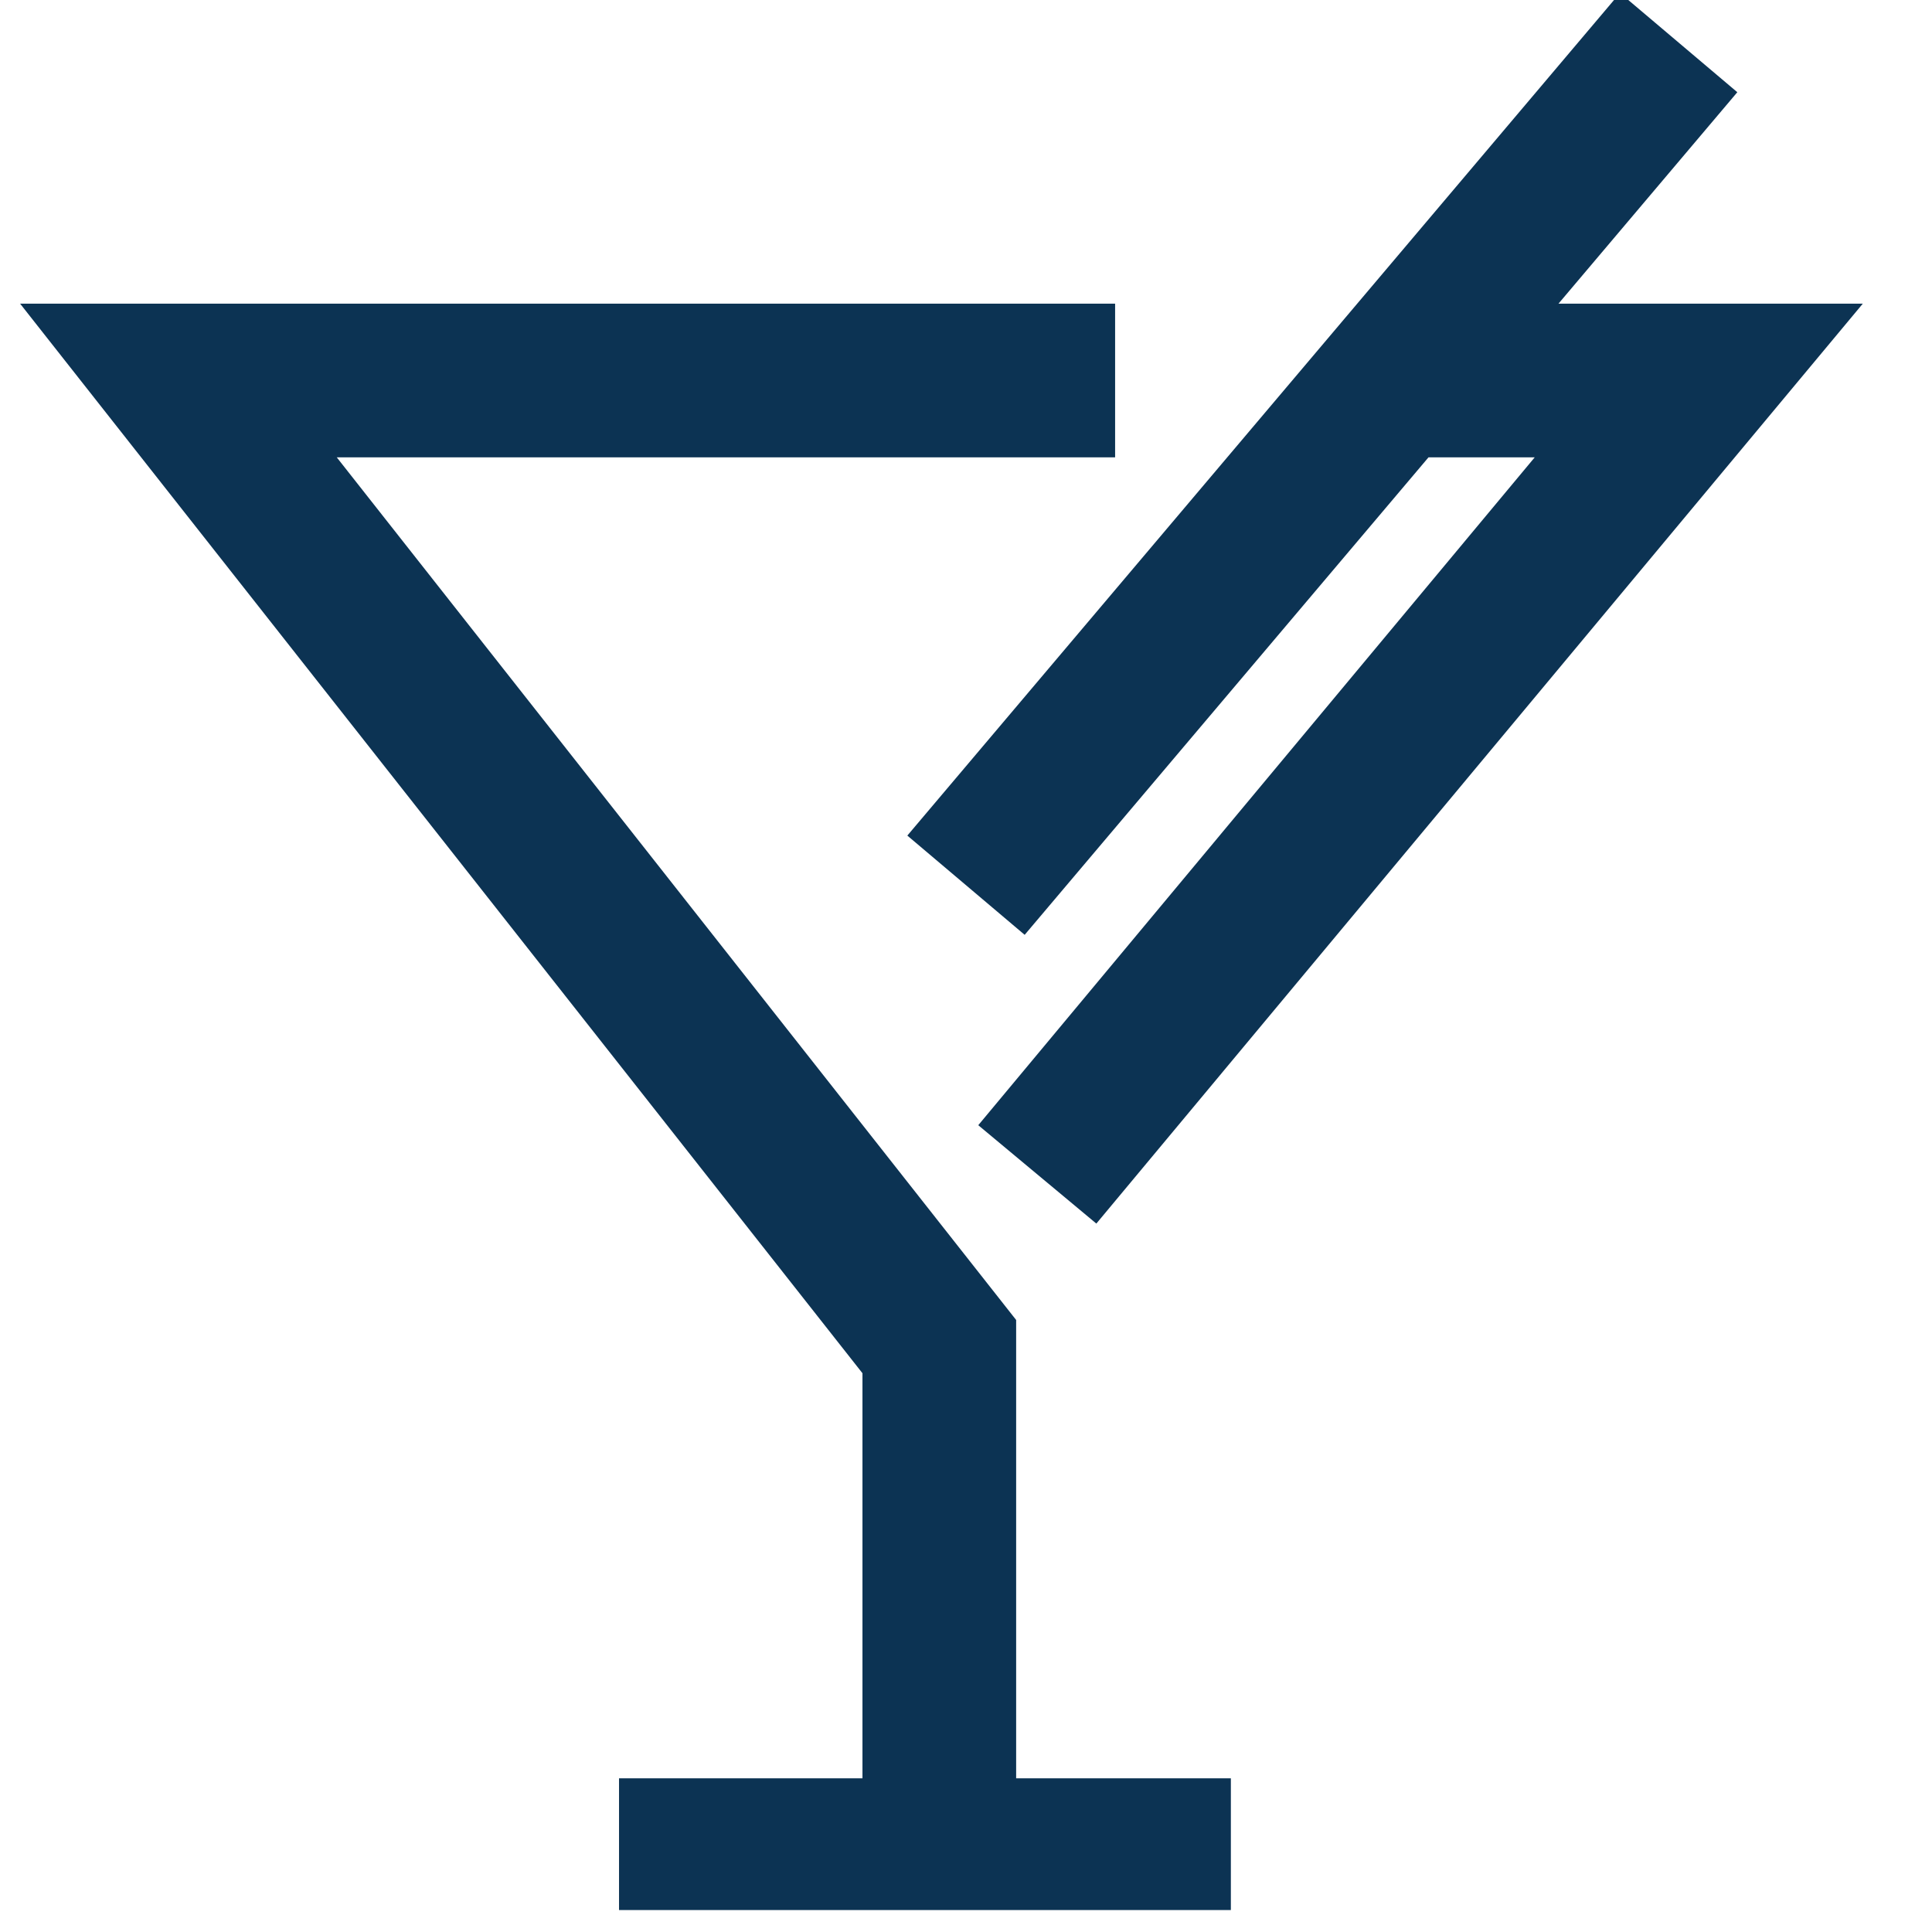<svg xmlns="http://www.w3.org/2000/svg" width="22" height="22" viewBox="0 0 22 22">
    <g fill="none" fill-rule="evenodd" stroke="#0C3353">
        <path stroke-width="1.75" d="M12.698 4.333H2.032l8.664 11.001v6.333M15.876 4.333h3.468l-7.532 9.04M11 10.08L19.115.485"/>
        <path stroke-width="1.5" d="M7.049 21h6.967"/>
    </g>
</svg>
